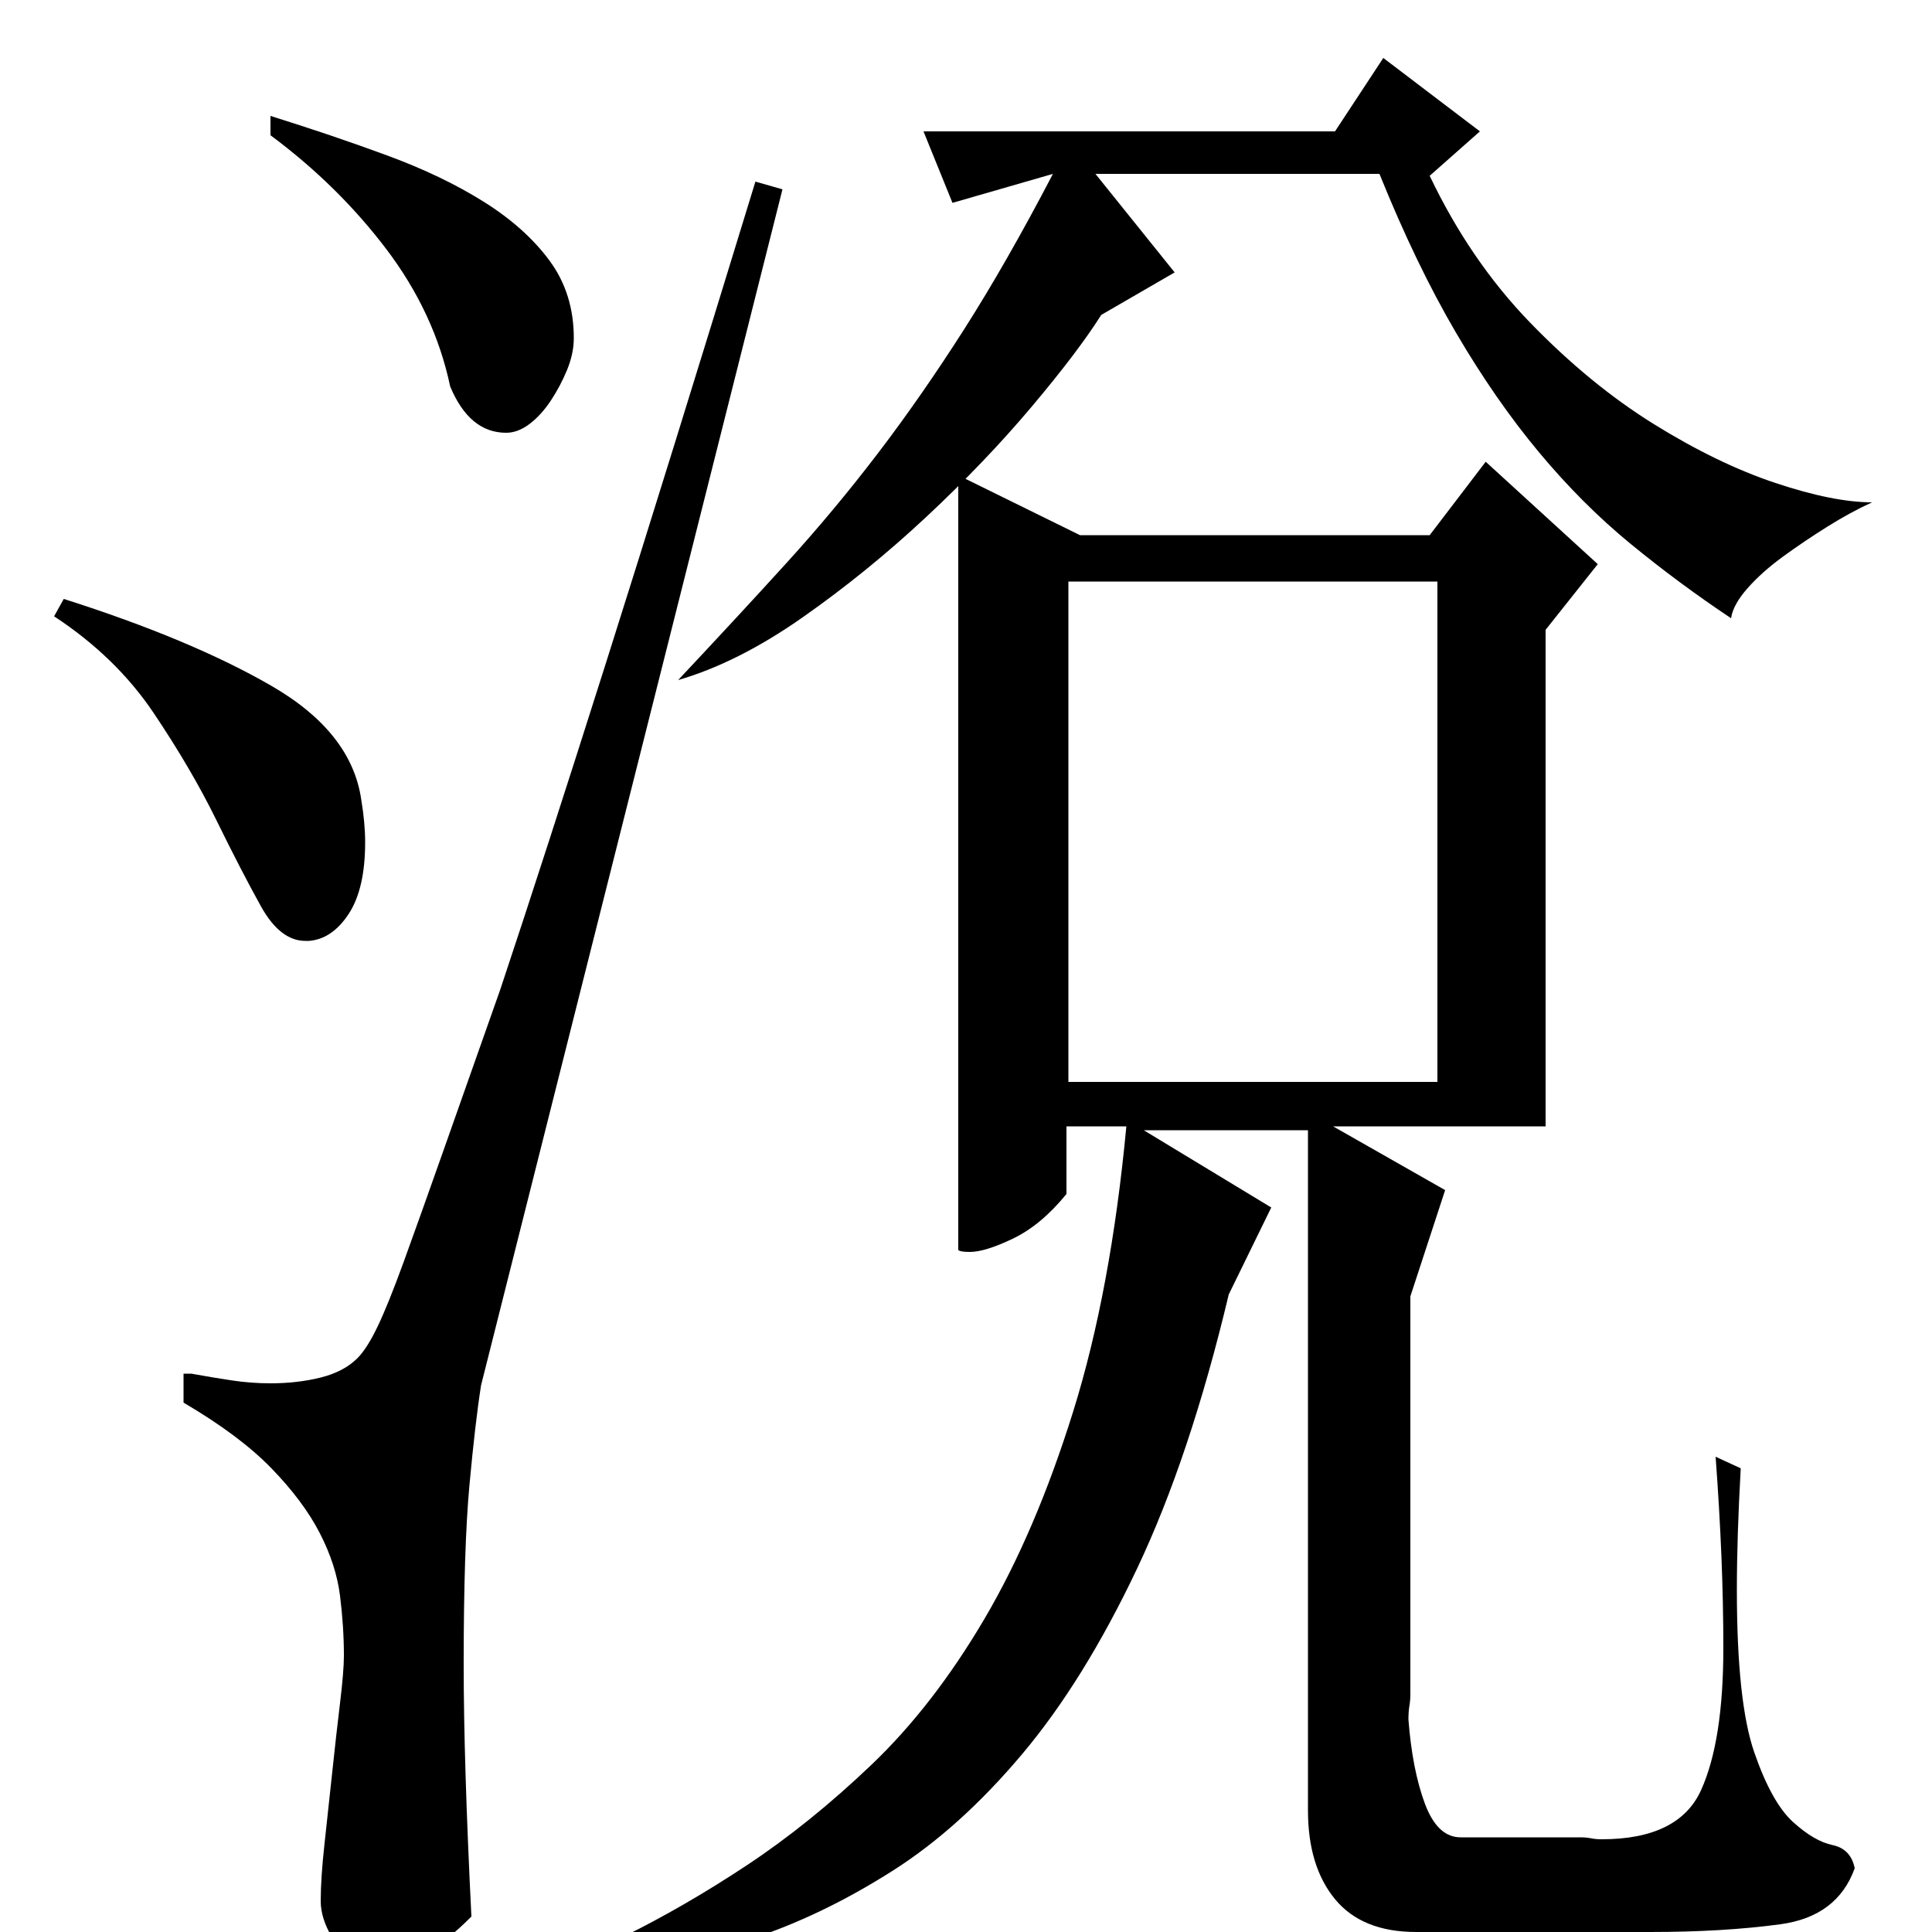 <?xml version="1.0" standalone="no"?>
<!DOCTYPE svg PUBLIC "-//W3C//DTD SVG 1.1//EN" "http://www.w3.org/Graphics/SVG/1.1/DTD/svg11.dtd" >
<svg xmlns="http://www.w3.org/2000/svg" xmlns:xlink="http://www.w3.org/1999/xlink" version="1.1" viewBox="0 -200 1000 1000">
  <g transform="matrix(1 0 0 -1 0 800)">
   <path fill="currentColor"
d="M691 932l25 38l50 -38l-26 -23q21 -44 52 -76t64 -52.5t63 -30.5t50 -10q-11 -5 -23 -12.5t-23 -15.5t-18.5 -16.5t-8.5 -15.5q-27 18 -52 38.5t-47.5 47.5t-43 62t-39.5 82h-147l41 -51l-38 -22q-12 -19 -36 -47.5t-54.5 -57t-64 -52t-64.5 -32.5q31 33 56 60.5t47.5 57
t44.5 64t46 80.5l-52 -15l-15 37h213zM553 440h191v259h-191v-259zM496 754l63 -31h181l29 38l58 -53l-27 -34v-257h-110l58 -33l-18 -55v-206q0 -3 -0.5 -6t-0.5 -7q2 -26 8.5 -43.5t18.5 -17.5h62q3 0 5.5 -0.5t5.5 -0.5q40 0 51.5 25.5t11.5 73.5q0 23 -1 47.5t-3 51.5
l13 -6q-1 -18 -1.5 -33.5t-0.5 -29.5q0 -58 9 -84t20 -36t20.5 -12t11.5 -12q-9 -25 -38.5 -29t-67.5 -4h-121q-28 0 -42 17t-14 46v352h-85l66 -40l-22 -45q-20 -84 -47.5 -142t-59.5 -96t-66.5 -60t-69 -34t-67 -18t-60.5 -12q25 14 56.5 29.5t64 37t64.5 52t58.5 75.5
t46 107.5t27.5 147.5h-31v-35q-13 -16 -27.5 -23t-22.5 -7q-5 0 -6 1v401zM185 297q5 5 10.5 16.5t13.5 33.5t20 56l30 85q23 69 55 170t77 248l14 -4l-156 -619q-3 -19 -6 -51.5t-3 -92.5q0 -26 1 -58.5t3 -72.5q-14 -14 -22.5 -17.5t-16.5 -3.5h-9q-18 0 -24 10t-6 19
q0 12 2 30t4 37t4 35.5t2 24.5q0 15 -2 31t-10.5 32.5t-25 33.5t-45.5 34v15h4q11 -2 21 -3.5t20 -1.5q14 0 26 3t19 10zM160 513h-2q-13 0 -23 18t-23 44.5t-32.5 55.5t-51.5 50l5 9q66 -21 107.5 -45t46.5 -59q1 -6 1.5 -11.5t0.5 -10.5q0 -24 -8.5 -37t-20.5 -14z
M233 800q-8 38 -33 71t-60 59v10q32 -10 60.5 -20.5t50 -24t34 -30.5t12.5 -40q0 -8 -3.5 -16.5t-8.5 -16t-11 -12t-12 -4.5q-19 0 -29 24z" />
  </g>

</svg>
